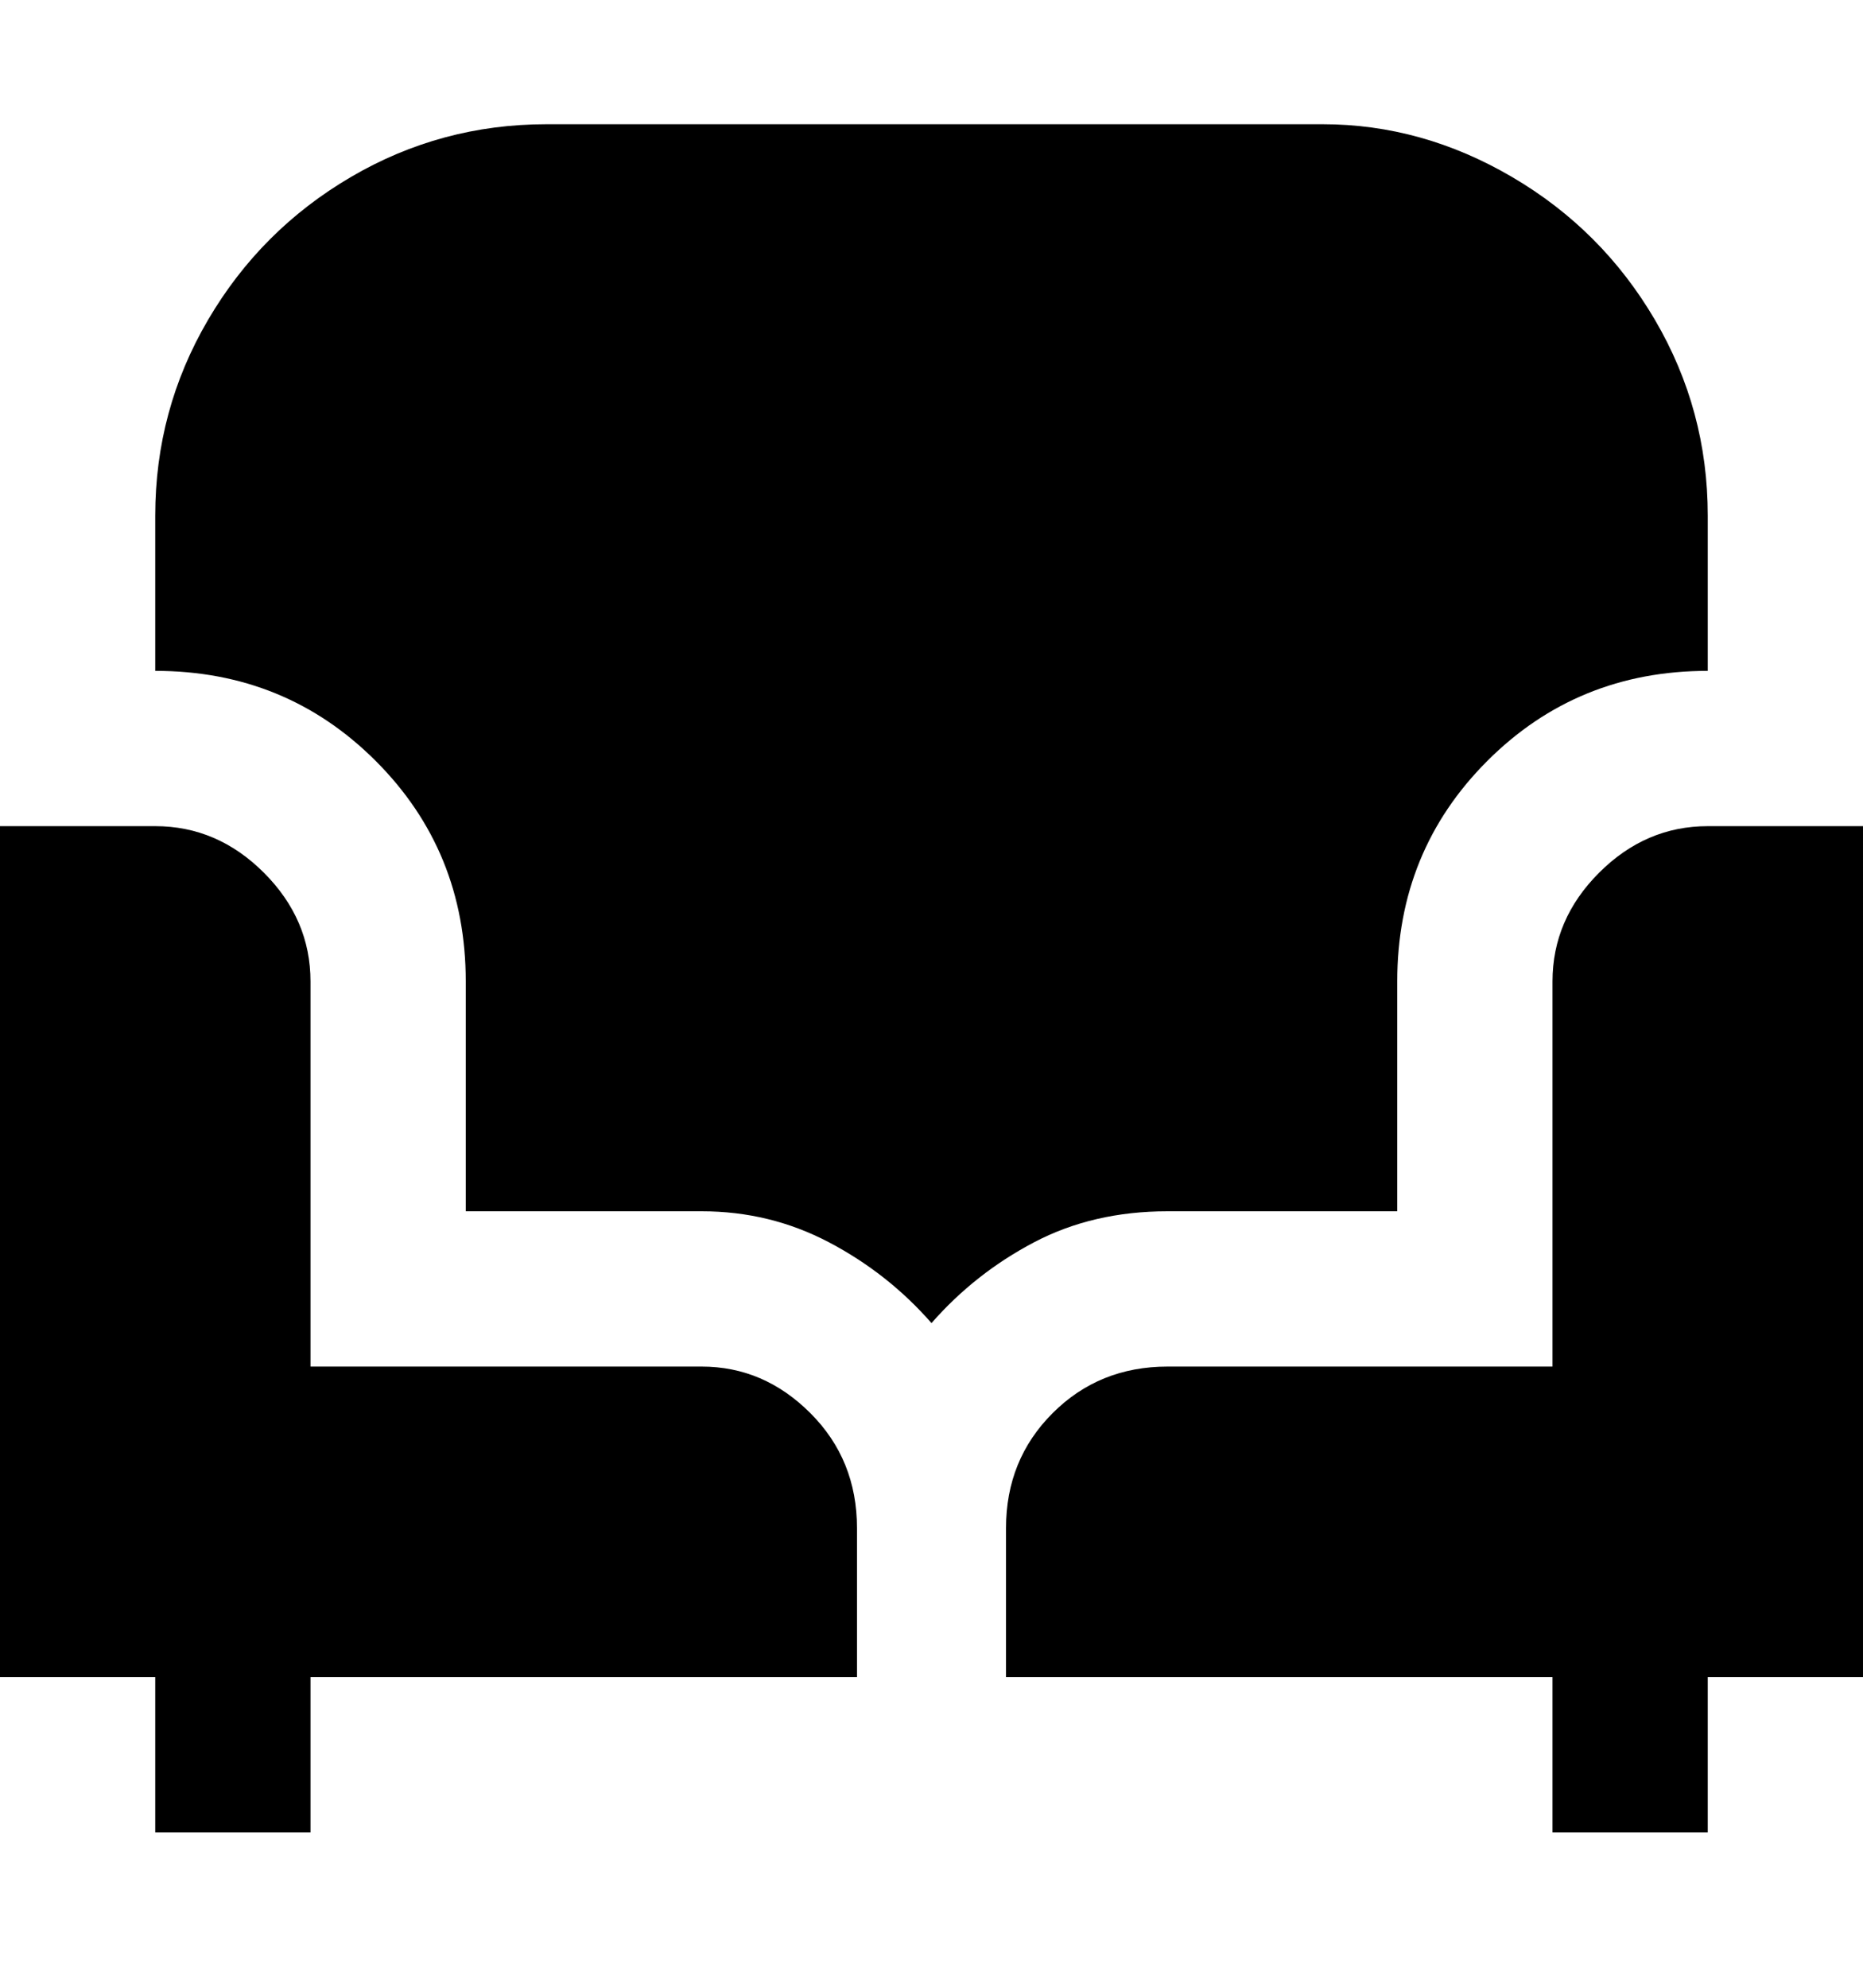 <svg viewBox="0 0 300 320" xmlns="http://www.w3.org/2000/svg"><path d="M138 270H50v25H25v-25H0V133h25q10 0 17.5 7.5T50 158v62h63q10 0 17.5 7.5T138 246v24zM75 158v37h38q11 0 20.5 5t16.5 13q7-8 16.5-13t21.5-5h37v-37q0-21 14.5-35.5T275 108V83q0-17-8.5-31.5t-23-23Q229 20 213 20H88q-17 0-31.5 8.5t-23 23Q25 66 25 83v25q21 0 35.5 14.5T75 158zm200-25q-10 0-17.5 7.5T250 158v62h-62q-11 0-18.5 7.5T162 246v24h88v25h25v-25h25V133h-25z"/></svg>